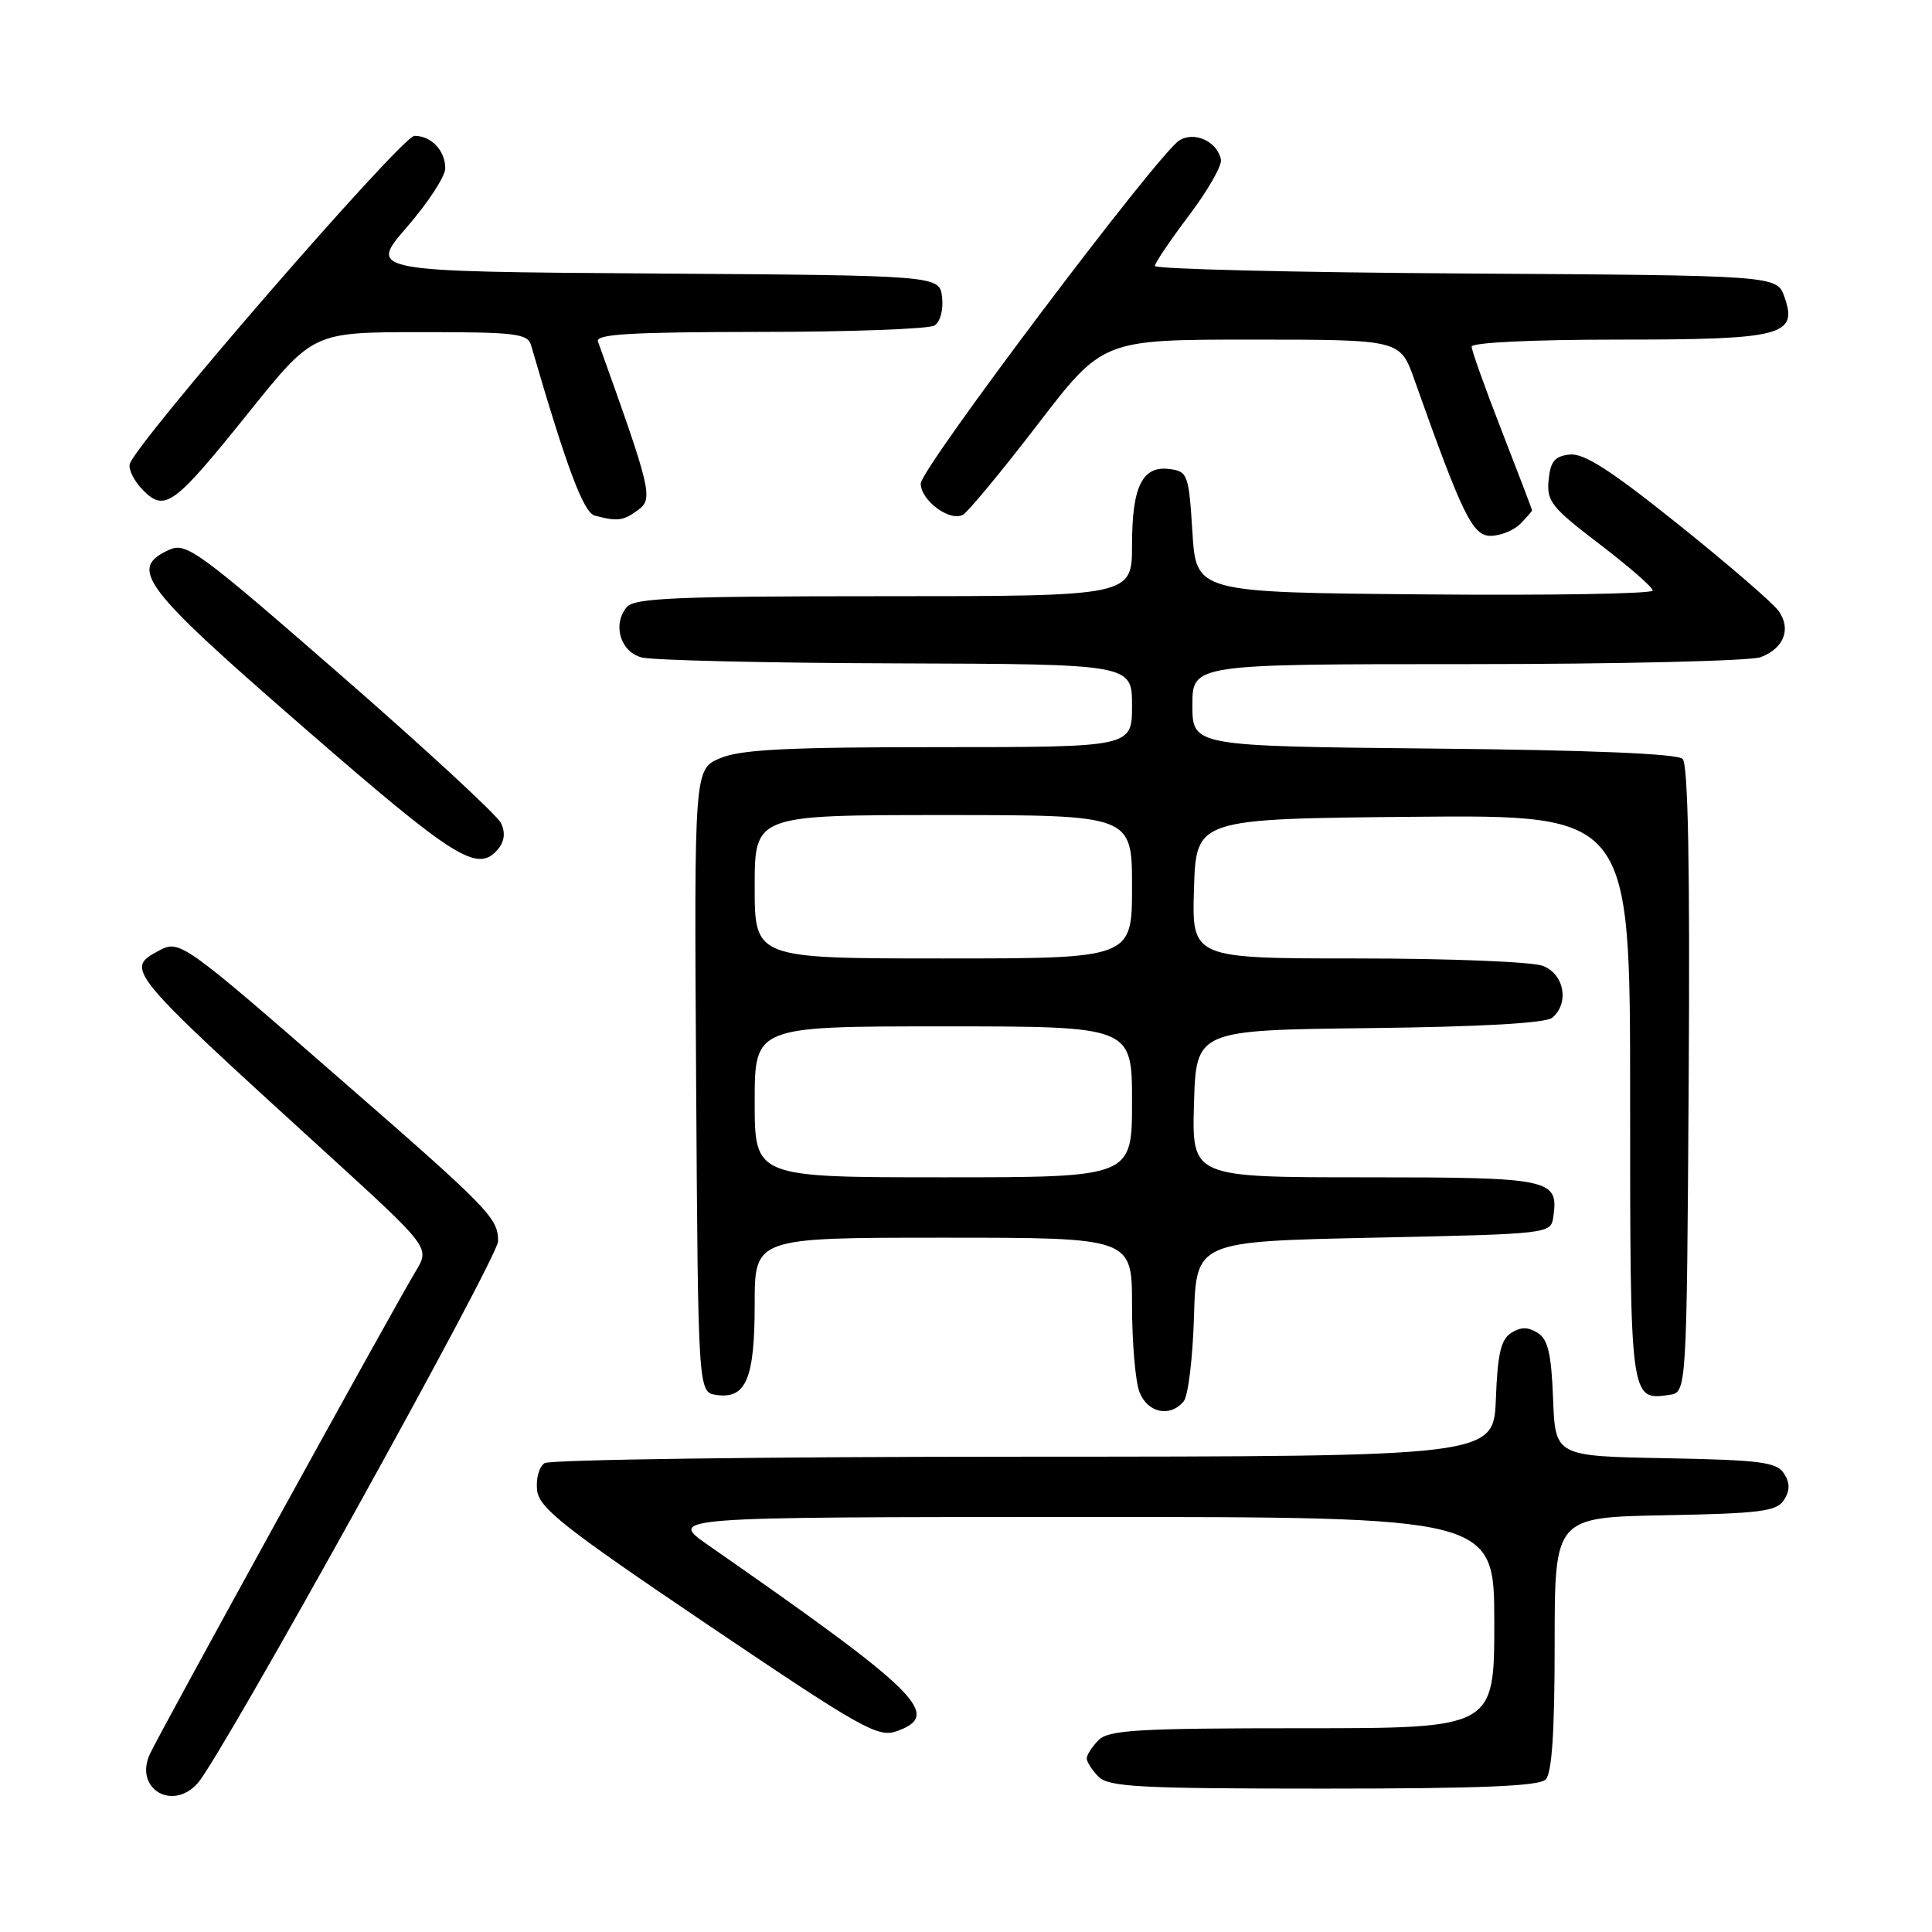 <?xml version="1.0" encoding="UTF-8" standalone="no"?>
<!DOCTYPE svg PUBLIC "-//W3C//DTD SVG 1.1//EN" "http://www.w3.org/Graphics/SVG/1.1/DTD/svg11.dtd" >
<svg xmlns="http://www.w3.org/2000/svg" xmlns:xlink="http://www.w3.org/1999/xlink" version="1.1" viewBox="0 0 256 256">
 <g >
 <path fill="currentColor"
d=" M 26.22 236.25 C 29.45 232.57 66.00 166.62 66.00 164.48 C 66.00 161.38 64.91 160.26 45.14 143.03 C 24.20 124.78 23.80 124.50 21.07 125.96 C 16.52 128.40 16.63 128.53 43.24 152.78 C 56.97 165.31 56.97 165.31 55.11 168.40 C 52.10 173.39 21.10 229.69 19.85 232.44 C 17.76 237.01 22.87 240.07 26.22 236.25 Z  M 204.80 235.80 C 205.64 234.96 206.00 229.54 206.00 217.83 C 206.00 201.05 206.00 201.05 220.64 200.78 C 233.31 200.54 235.43 200.26 236.39 198.75 C 237.19 197.48 237.19 196.52 236.39 195.25 C 235.43 193.74 233.32 193.46 220.68 193.22 C 206.08 192.95 206.08 192.95 205.79 185.33 C 205.56 179.37 205.12 177.47 203.75 176.61 C 202.48 175.81 201.52 175.81 200.25 176.61 C 198.88 177.47 198.44 179.37 198.21 185.36 C 197.92 193.00 197.92 193.00 135.71 193.02 C 101.49 193.02 72.90 193.41 72.17 193.87 C 71.43 194.34 70.99 195.94 71.17 197.48 C 71.45 199.84 74.70 202.40 93.80 215.30 C 114.14 229.03 116.33 230.27 118.80 229.40 C 124.92 227.25 121.91 224.27 93.87 204.76 C 88.50 201.02 88.50 201.02 143.25 201.01 C 198.00 201.00 198.00 201.00 198.00 215.00 C 198.00 229.00 198.00 229.00 172.57 229.00 C 150.79 229.00 146.92 229.23 145.57 230.57 C 144.71 231.44 144.00 232.53 144.00 233.00 C 144.00 233.47 144.71 234.56 145.57 235.43 C 146.93 236.78 151.04 237.00 175.37 237.00 C 195.99 237.00 203.92 236.68 204.80 235.80 Z  M 156.84 185.69 C 157.44 184.98 158.05 179.91 158.21 174.44 C 158.50 164.50 158.50 164.50 182.00 164.00 C 205.50 163.50 205.50 163.50 205.83 161.19 C 206.53 156.21 205.50 156.00 180.84 156.00 C 157.93 156.00 157.93 156.00 158.21 146.25 C 158.50 136.50 158.50 136.50 181.42 136.23 C 196.28 136.06 204.81 135.57 205.67 134.86 C 207.98 132.94 207.28 129.06 204.43 127.98 C 203.02 127.44 191.98 127.00 179.90 127.00 C 157.92 127.00 157.92 127.00 158.21 117.75 C 158.50 108.50 158.50 108.50 187.25 108.23 C 216.00 107.97 216.00 107.97 216.00 145.36 C 216.00 185.67 215.99 185.57 221.19 184.83 C 223.50 184.50 223.50 184.50 223.76 143.06 C 223.94 114.87 223.68 101.28 222.96 100.56 C 222.27 99.87 210.74 99.39 189.95 99.19 C 158.00 98.87 158.00 98.87 158.00 93.44 C 158.00 88.00 158.00 88.00 194.43 88.00 C 214.47 88.00 231.96 87.58 233.30 87.08 C 236.38 85.90 237.37 83.37 235.69 80.97 C 234.97 79.94 229.01 74.79 222.44 69.53 C 213.47 62.33 209.88 60.02 208.00 60.23 C 206.01 60.44 205.44 61.13 205.20 63.61 C 204.92 66.42 205.58 67.25 211.95 72.10 C 215.83 75.06 219.00 77.83 219.00 78.25 C 219.00 78.68 205.39 78.91 188.75 78.76 C 158.50 78.50 158.50 78.50 158.00 70.50 C 157.53 62.94 157.37 62.48 155.06 62.16 C 151.39 61.64 150.00 64.39 150.00 72.19 C 150.00 79.00 150.00 79.00 117.12 79.00 C 89.67 79.00 84.05 79.24 83.05 80.44 C 81.13 82.75 82.18 86.33 85.00 87.11 C 86.38 87.49 101.56 87.85 118.75 87.90 C 150.00 88.00 150.00 88.00 150.00 93.50 C 150.00 99.00 150.00 99.00 124.47 99.00 C 104.40 99.00 98.19 99.31 95.46 100.45 C 91.98 101.91 91.98 101.91 92.24 143.20 C 92.50 184.50 92.50 184.50 94.94 184.84 C 98.86 185.40 100.00 182.68 100.00 172.81 C 100.00 164.00 100.00 164.00 125.00 164.00 C 150.00 164.00 150.00 164.00 150.00 172.93 C 150.00 177.85 150.44 183.02 150.98 184.43 C 152.03 187.21 155.04 187.86 156.84 185.69 Z  M 66.02 112.48 C 66.85 111.47 66.98 110.31 66.39 109.07 C 65.90 108.03 56.35 99.21 45.17 89.47 C 26.24 72.97 24.67 71.83 22.42 72.85 C 16.96 75.34 18.78 77.74 40.25 96.40 C 60.46 113.97 63.31 115.74 66.02 112.48 Z  M 201.43 69.43 C 202.29 68.56 203.00 67.75 203.00 67.62 C 203.00 67.49 201.20 62.77 199.00 57.12 C 196.80 51.48 195.00 46.44 195.00 45.93 C 195.00 45.39 203.08 45.00 214.31 45.00 C 236.17 45.00 238.25 44.47 236.45 39.35 C 235.45 36.50 235.45 36.50 194.23 36.24 C 171.55 36.10 153.01 35.65 153.03 35.24 C 153.04 34.83 155.08 31.82 157.56 28.53 C 160.04 25.25 161.94 21.93 161.78 21.14 C 161.31 18.75 158.26 17.35 156.26 18.61 C 153.42 20.40 122.00 62.10 122.00 64.07 C 122.00 66.31 125.87 69.17 127.59 68.21 C 128.28 67.82 132.74 62.44 137.49 56.25 C 146.12 45.00 146.12 45.00 165.83 45.00 C 185.53 45.00 185.53 45.00 187.39 50.25 C 193.81 68.33 195.12 71.00 197.52 71.00 C 198.80 71.00 200.56 70.29 201.43 69.43 Z  M 84.56 67.57 C 86.58 66.07 86.32 64.99 79.23 45.25 C 78.88 44.27 83.59 44.00 100.64 43.98 C 112.66 43.98 123.10 43.59 123.83 43.13 C 124.59 42.65 125.02 41.03 124.83 39.39 C 124.50 36.50 124.50 36.50 86.66 36.24 C 48.82 35.98 48.82 35.98 53.91 30.10 C 56.71 26.87 59.00 23.37 59.00 22.31 C 59.00 19.95 57.15 18.00 54.92 18.00 C 53.25 18.00 17.79 58.89 17.19 61.51 C 17.02 62.26 17.82 63.82 18.96 64.96 C 21.87 67.87 23.04 67.00 33.00 54.60 C 41.50 44.02 41.50 44.02 55.68 44.01 C 68.33 44.00 69.92 44.19 70.37 45.75 C 75.06 61.88 77.31 67.93 78.81 68.32 C 81.84 69.12 82.59 69.02 84.56 67.57 Z  M 100.00 146.00 C 100.00 136.00 100.00 136.00 125.00 136.00 C 150.00 136.00 150.00 136.00 150.00 146.00 C 150.00 156.00 150.00 156.00 125.00 156.00 C 100.00 156.00 100.00 156.00 100.00 146.00 Z  M 100.00 117.50 C 100.00 108.00 100.00 108.00 125.00 108.00 C 150.00 108.00 150.00 108.00 150.00 117.50 C 150.00 127.00 150.00 127.00 125.00 127.00 C 100.00 127.00 100.00 127.00 100.00 117.50 Z "/>
</g>
</svg>